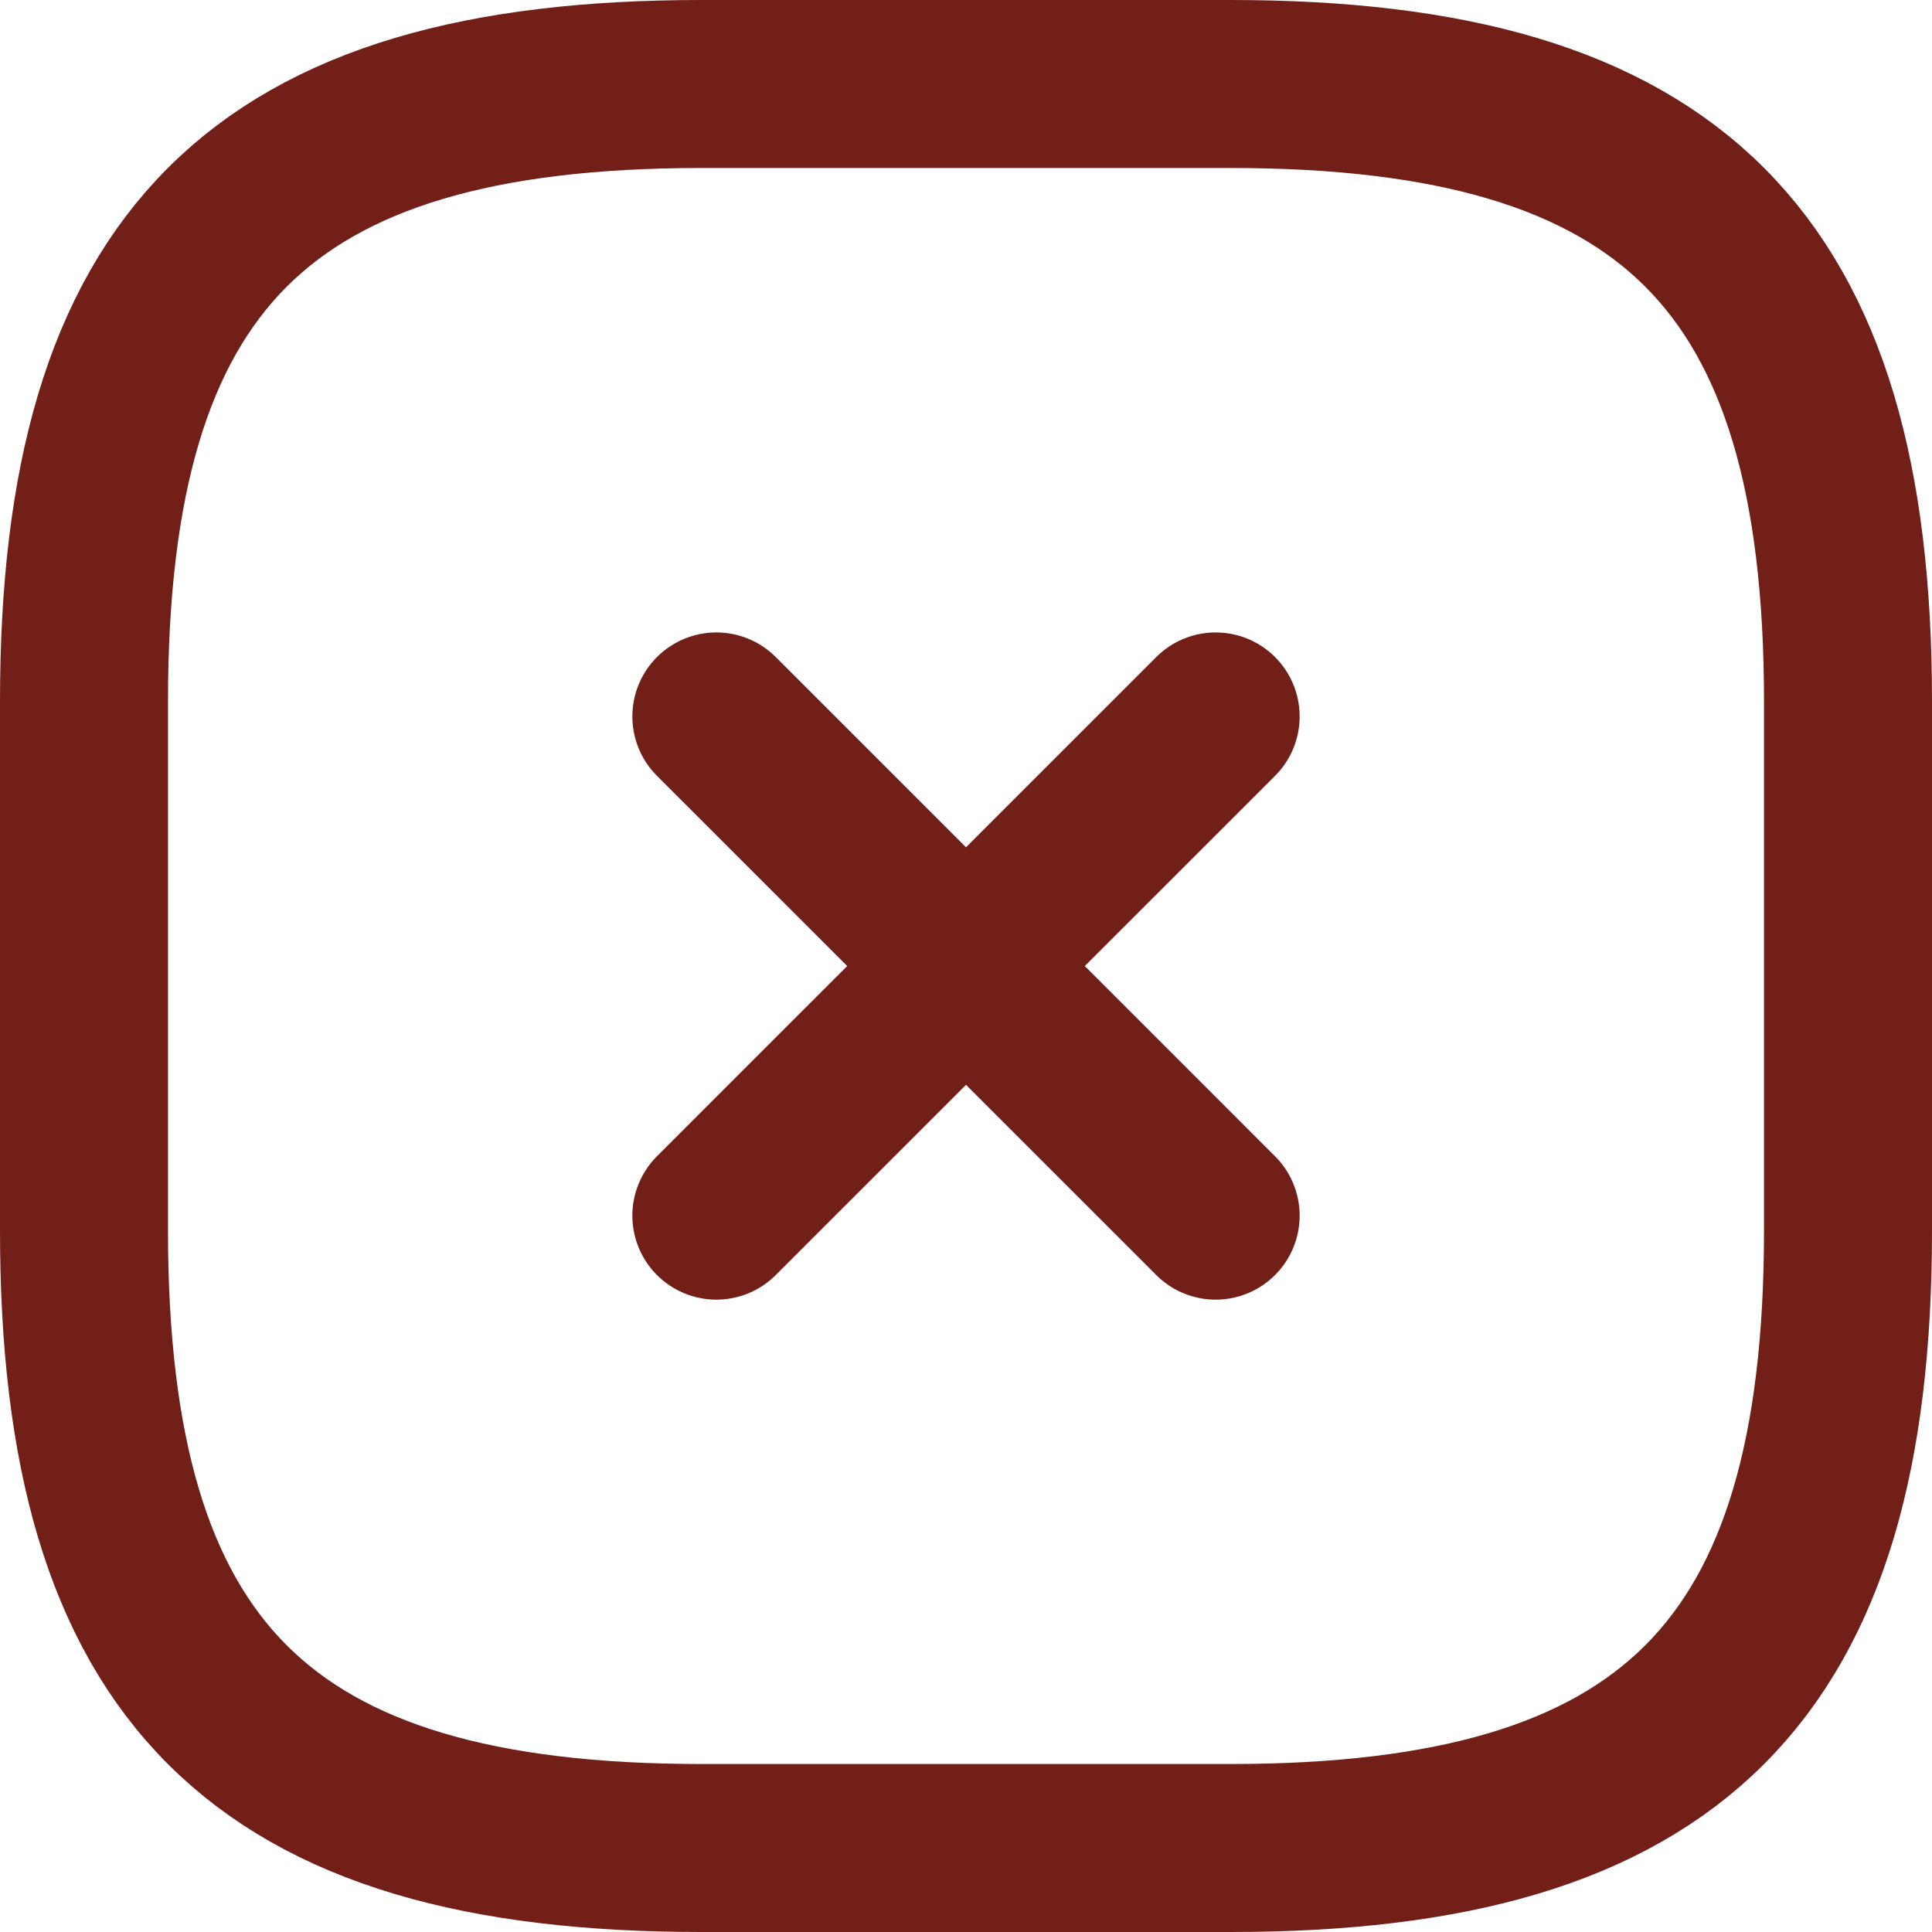 <svg width="23" height="23" viewBox="0 0 23 23" fill="none" xmlns="http://www.w3.org/2000/svg">
<path d="M8.528 14.472L14.472 8.529" stroke="#722017" stroke-width="2" stroke-linecap="round" stroke-linejoin="round"/>
<path d="M14.472 14.472L8.528 8.529" stroke="#722017" stroke-width="2" stroke-linecap="round" stroke-linejoin="round"/>
<path d="M8.35 22H14.65C19.9 22 22 19.9 22 14.65V8.35C22 3.1 19.9 1 14.65 1H8.35C3.1 1 1 3.1 1 8.35V14.65C1 19.9 3.1 22 8.35 22Z" stroke="#722017" stroke-width="2" stroke-linecap="round" stroke-linejoin="round"/>
</svg>
